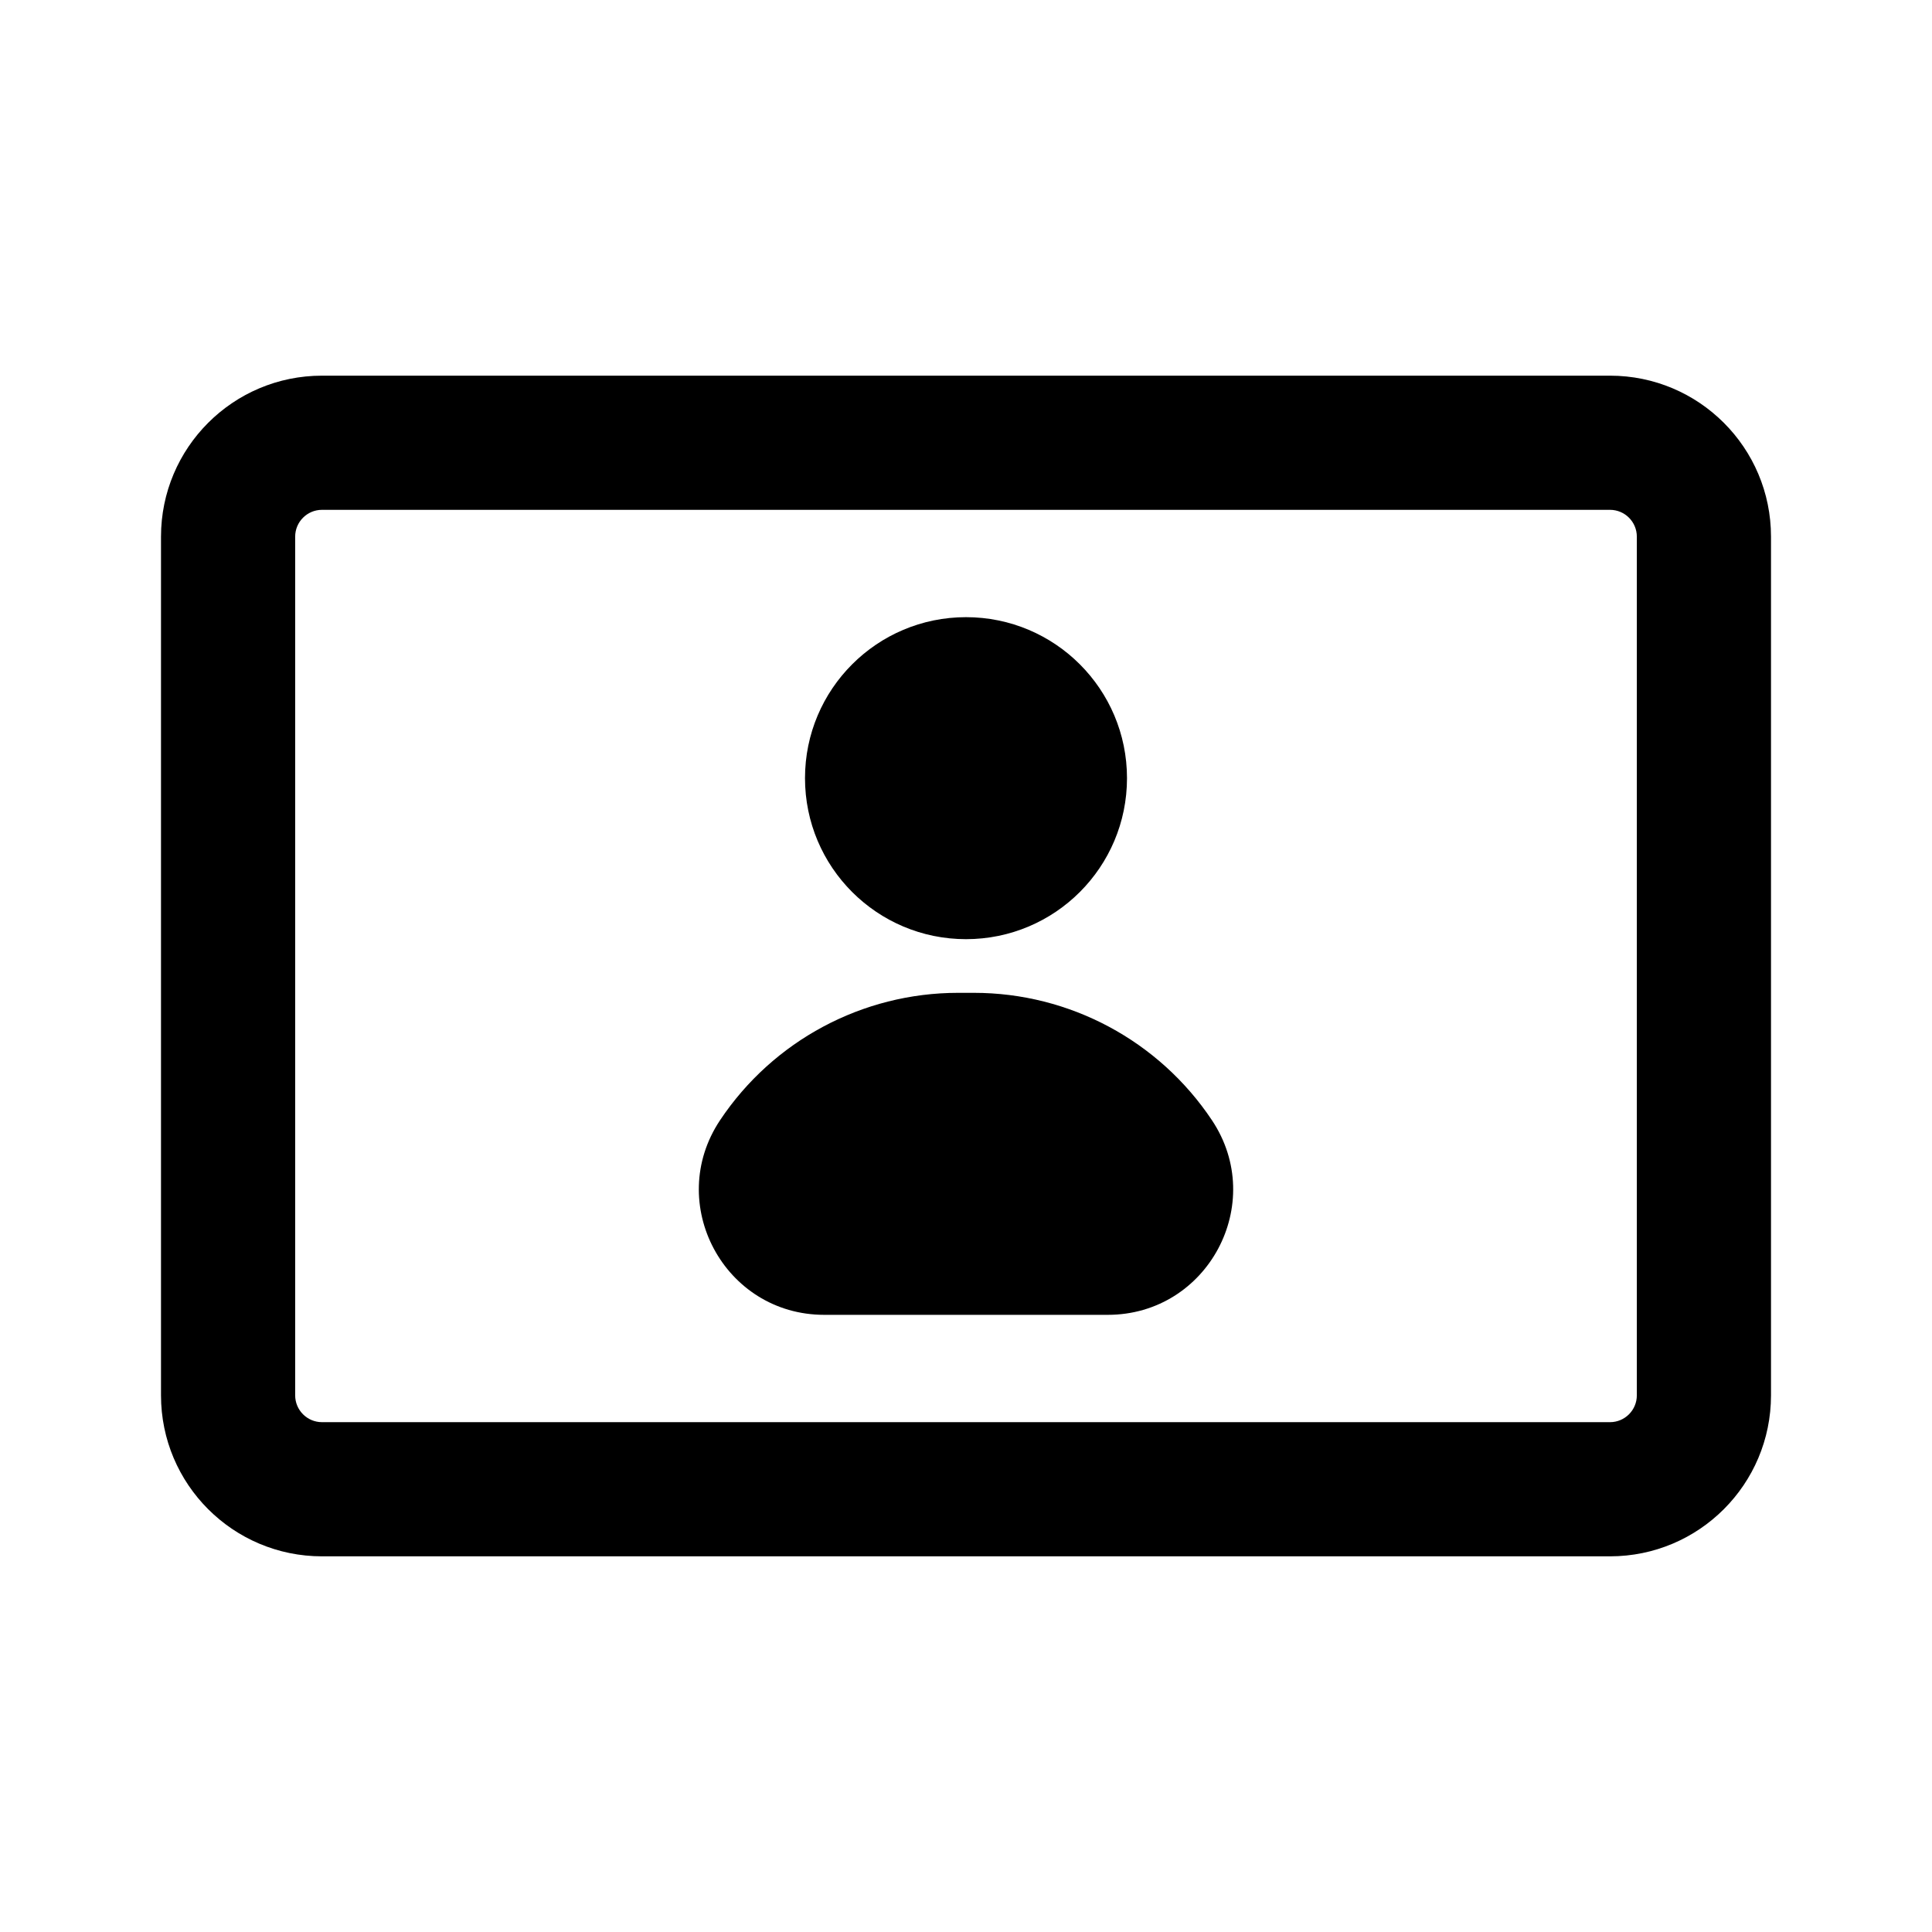 <svg width="36" height="36" viewBox="0 0 36 36" fill="none" xmlns="http://www.w3.org/2000/svg">
<path d="M30 9.5C30.276 9.5 30.5 9.724 30.5 10V26C30.5 26.276 30.276 26.5 30 26.5H6C5.724 26.5 5.5 26.276 5.5 26V10C5.5 9.724 5.724 9.5 6 9.5H30ZM6 7C4.343 7 3 8.343 3 10V26C3 27.657 4.343 29 6 29H30C31.657 29 33 27.657 33 26V10C33 8.343 31.657 7 30 7H6Z" fill="black"/>
<path d="M18 17.5C19.657 17.5 21 16.157 21 14.5C21 12.843 19.657 11.5 18 11.5C16.343 11.5 15 12.843 15 14.5C15 16.157 16.343 17.5 18 17.5Z" fill="black"/>
<path d="M13.417 20.874C14.406 19.391 16.071 18.5 17.853 18.5H18.147C19.929 18.5 21.594 19.391 22.583 20.874C23.616 22.424 22.505 24.5 20.642 24.5H15.358C13.495 24.5 12.384 22.424 13.417 20.874Z" fill="black"/>
</svg>
